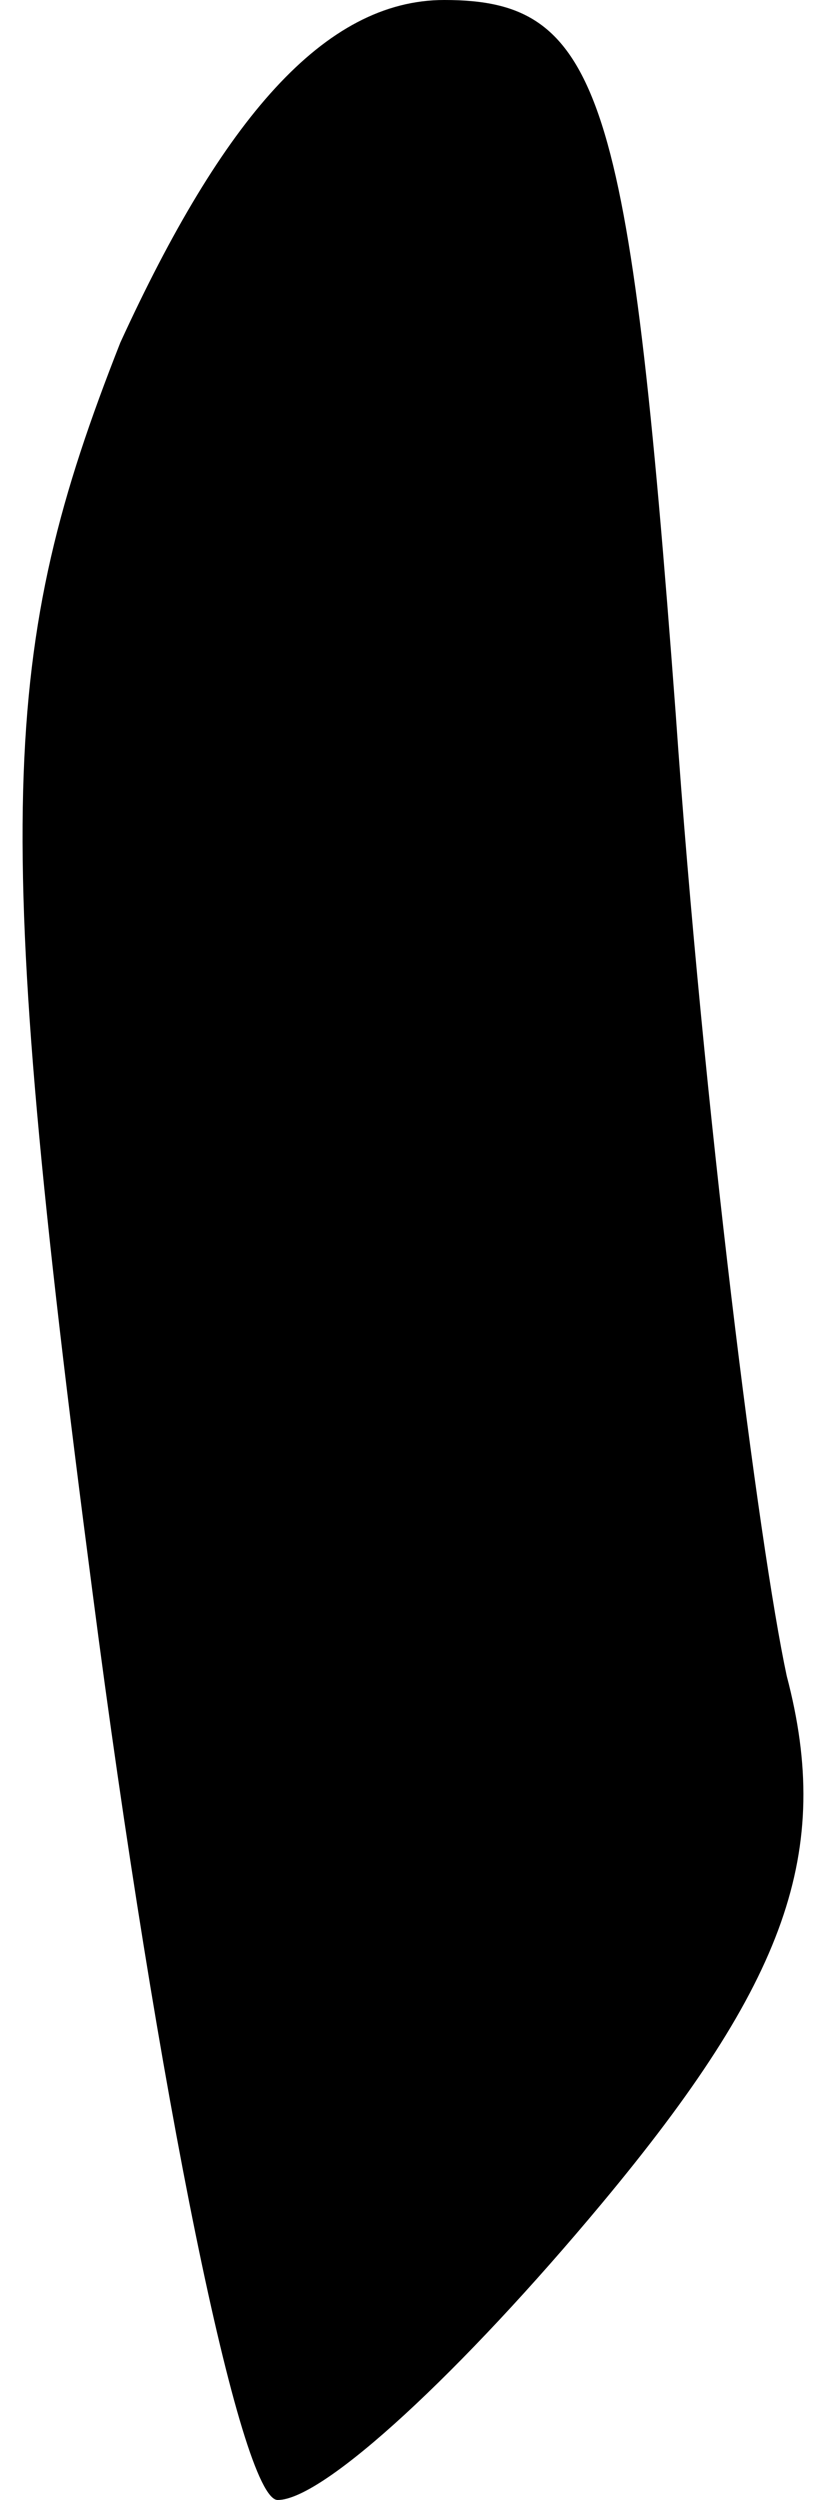 <?xml version="1.0" standalone="no"?>
<!DOCTYPE svg PUBLIC "-//W3C//DTD SVG 20010904//EN"
 "http://www.w3.org/TR/2001/REC-SVG-20010904/DTD/svg10.dtd">
<svg version="1.0" xmlns="http://www.w3.org/2000/svg"
 width="9pt" height="27pt" viewBox="0 0 9 27"
 preserveAspectRatio="xMidYMid meet">
<g transform="translate(0,27) scale(0.1,-0.1)"
fill="#000000" stroke="none">
<path fill="#000000" stroke="none" d="M13 233 c-13 -33 -14 -51 -3 -135 7
-54 16 -98 20 -98 5 0 20 14 35 32 20 24 25 38 20 57 -3 14 -9 61 -12 104 -5
67 -8 77 -25 77 -13 0 -24 -13 -35 -37z"/>
</g>
</svg>
